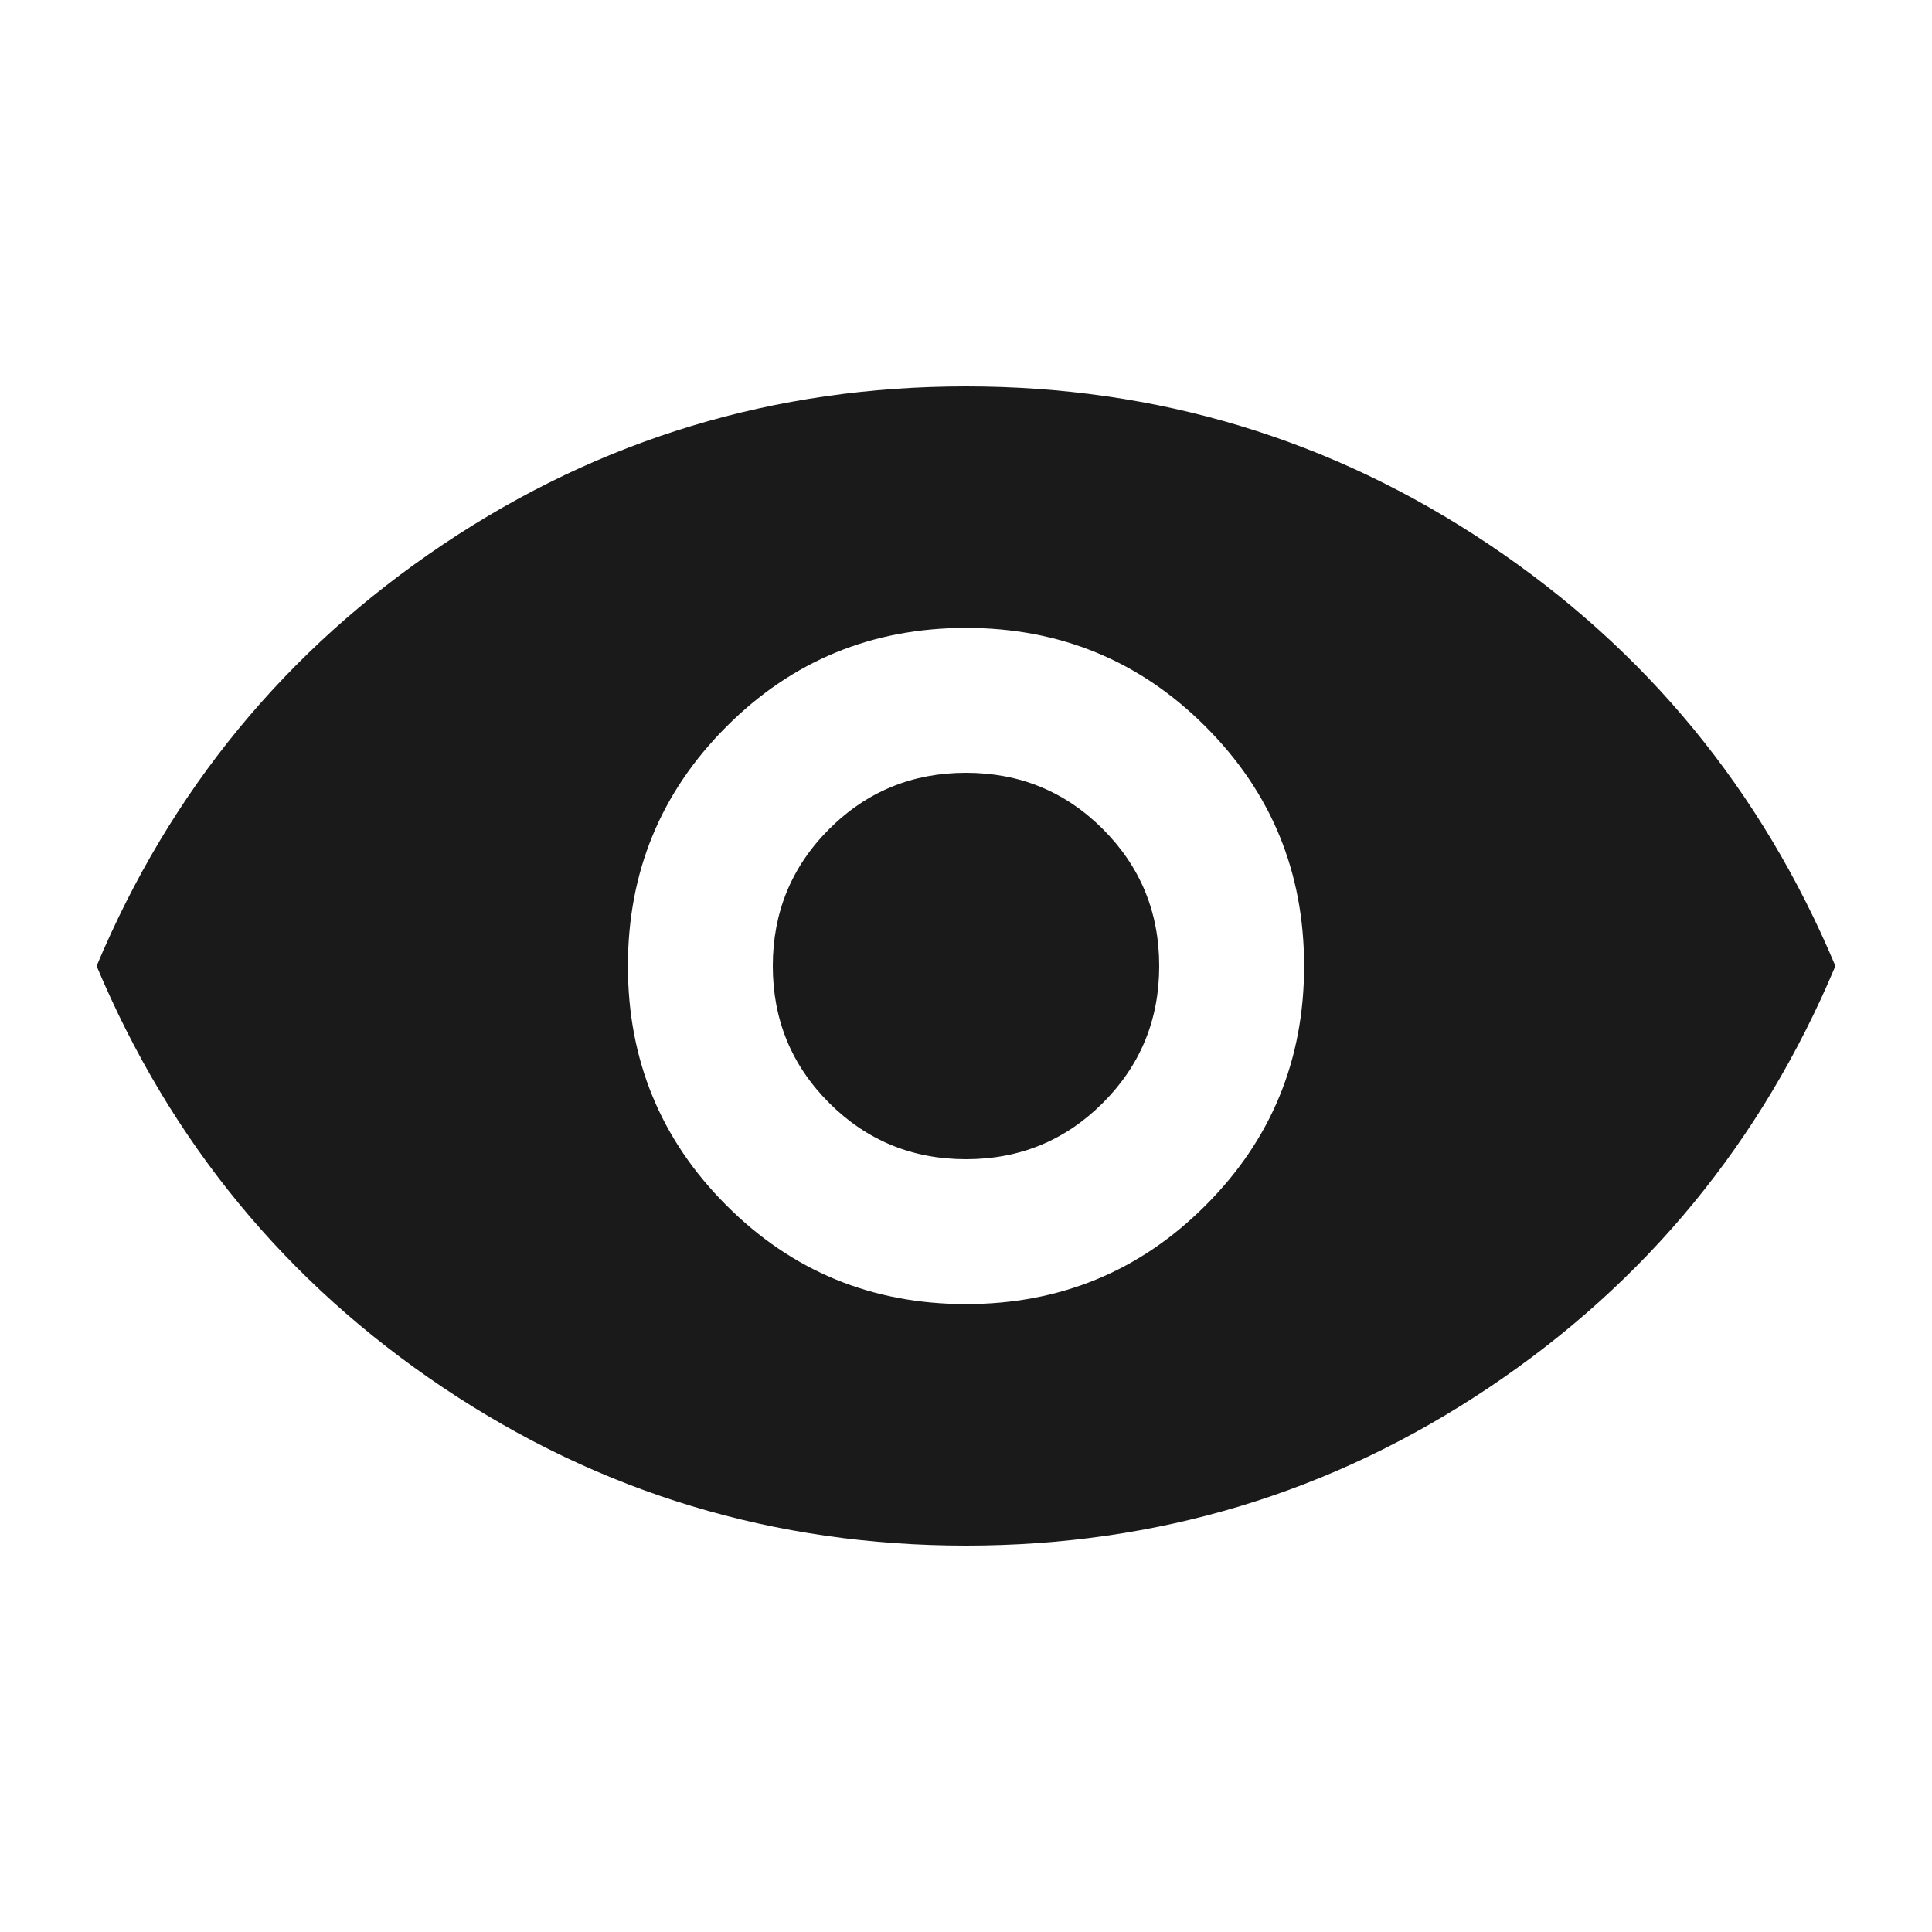 <svg xmlns="http://www.w3.org/2000/svg" width="20" height="20" viewBox="0 0 20 20" fill="none">
  <path d="M10 13.5C10.972 13.5 11.799 13.16 12.479 12.479C13.16 11.799 13.5 10.972 13.5 10C13.5 9.028 13.16 8.201 12.479 7.521C11.799 6.84 10.972 6.5 10 6.5C9.028 6.5 8.201 6.84 7.521 7.521C6.84 8.201 6.5 9.028 6.5 10C6.5 10.972 6.84 11.799 7.521 12.479C8.201 13.16 9.028 13.5 10 13.5ZM10 12C9.444 12 8.972 11.806 8.583 11.417C8.194 11.028 8 10.556 8 10C8 9.444 8.194 8.972 8.583 8.583C8.972 8.194 9.444 8 10 8C10.556 8 11.028 8.194 11.417 8.583C11.806 8.972 12 9.444 12 10C12 10.556 11.806 11.028 11.417 11.417C11.028 11.806 10.556 12 10 12ZM10 16C8.019 16 6.215 15.455 4.588 14.365C2.96 13.274 1.764 11.819 1 10C1.764 8.181 2.96 6.726 4.588 5.635C6.215 4.545 8.019 4 10 4C11.981 4 13.785 4.545 15.412 5.635C17.04 6.726 18.236 8.181 19 10C18.236 11.819 17.04 13.274 15.412 14.365C13.785 15.455 11.981 16 10 16Z" fill="#1A1A1A"/>
</svg>